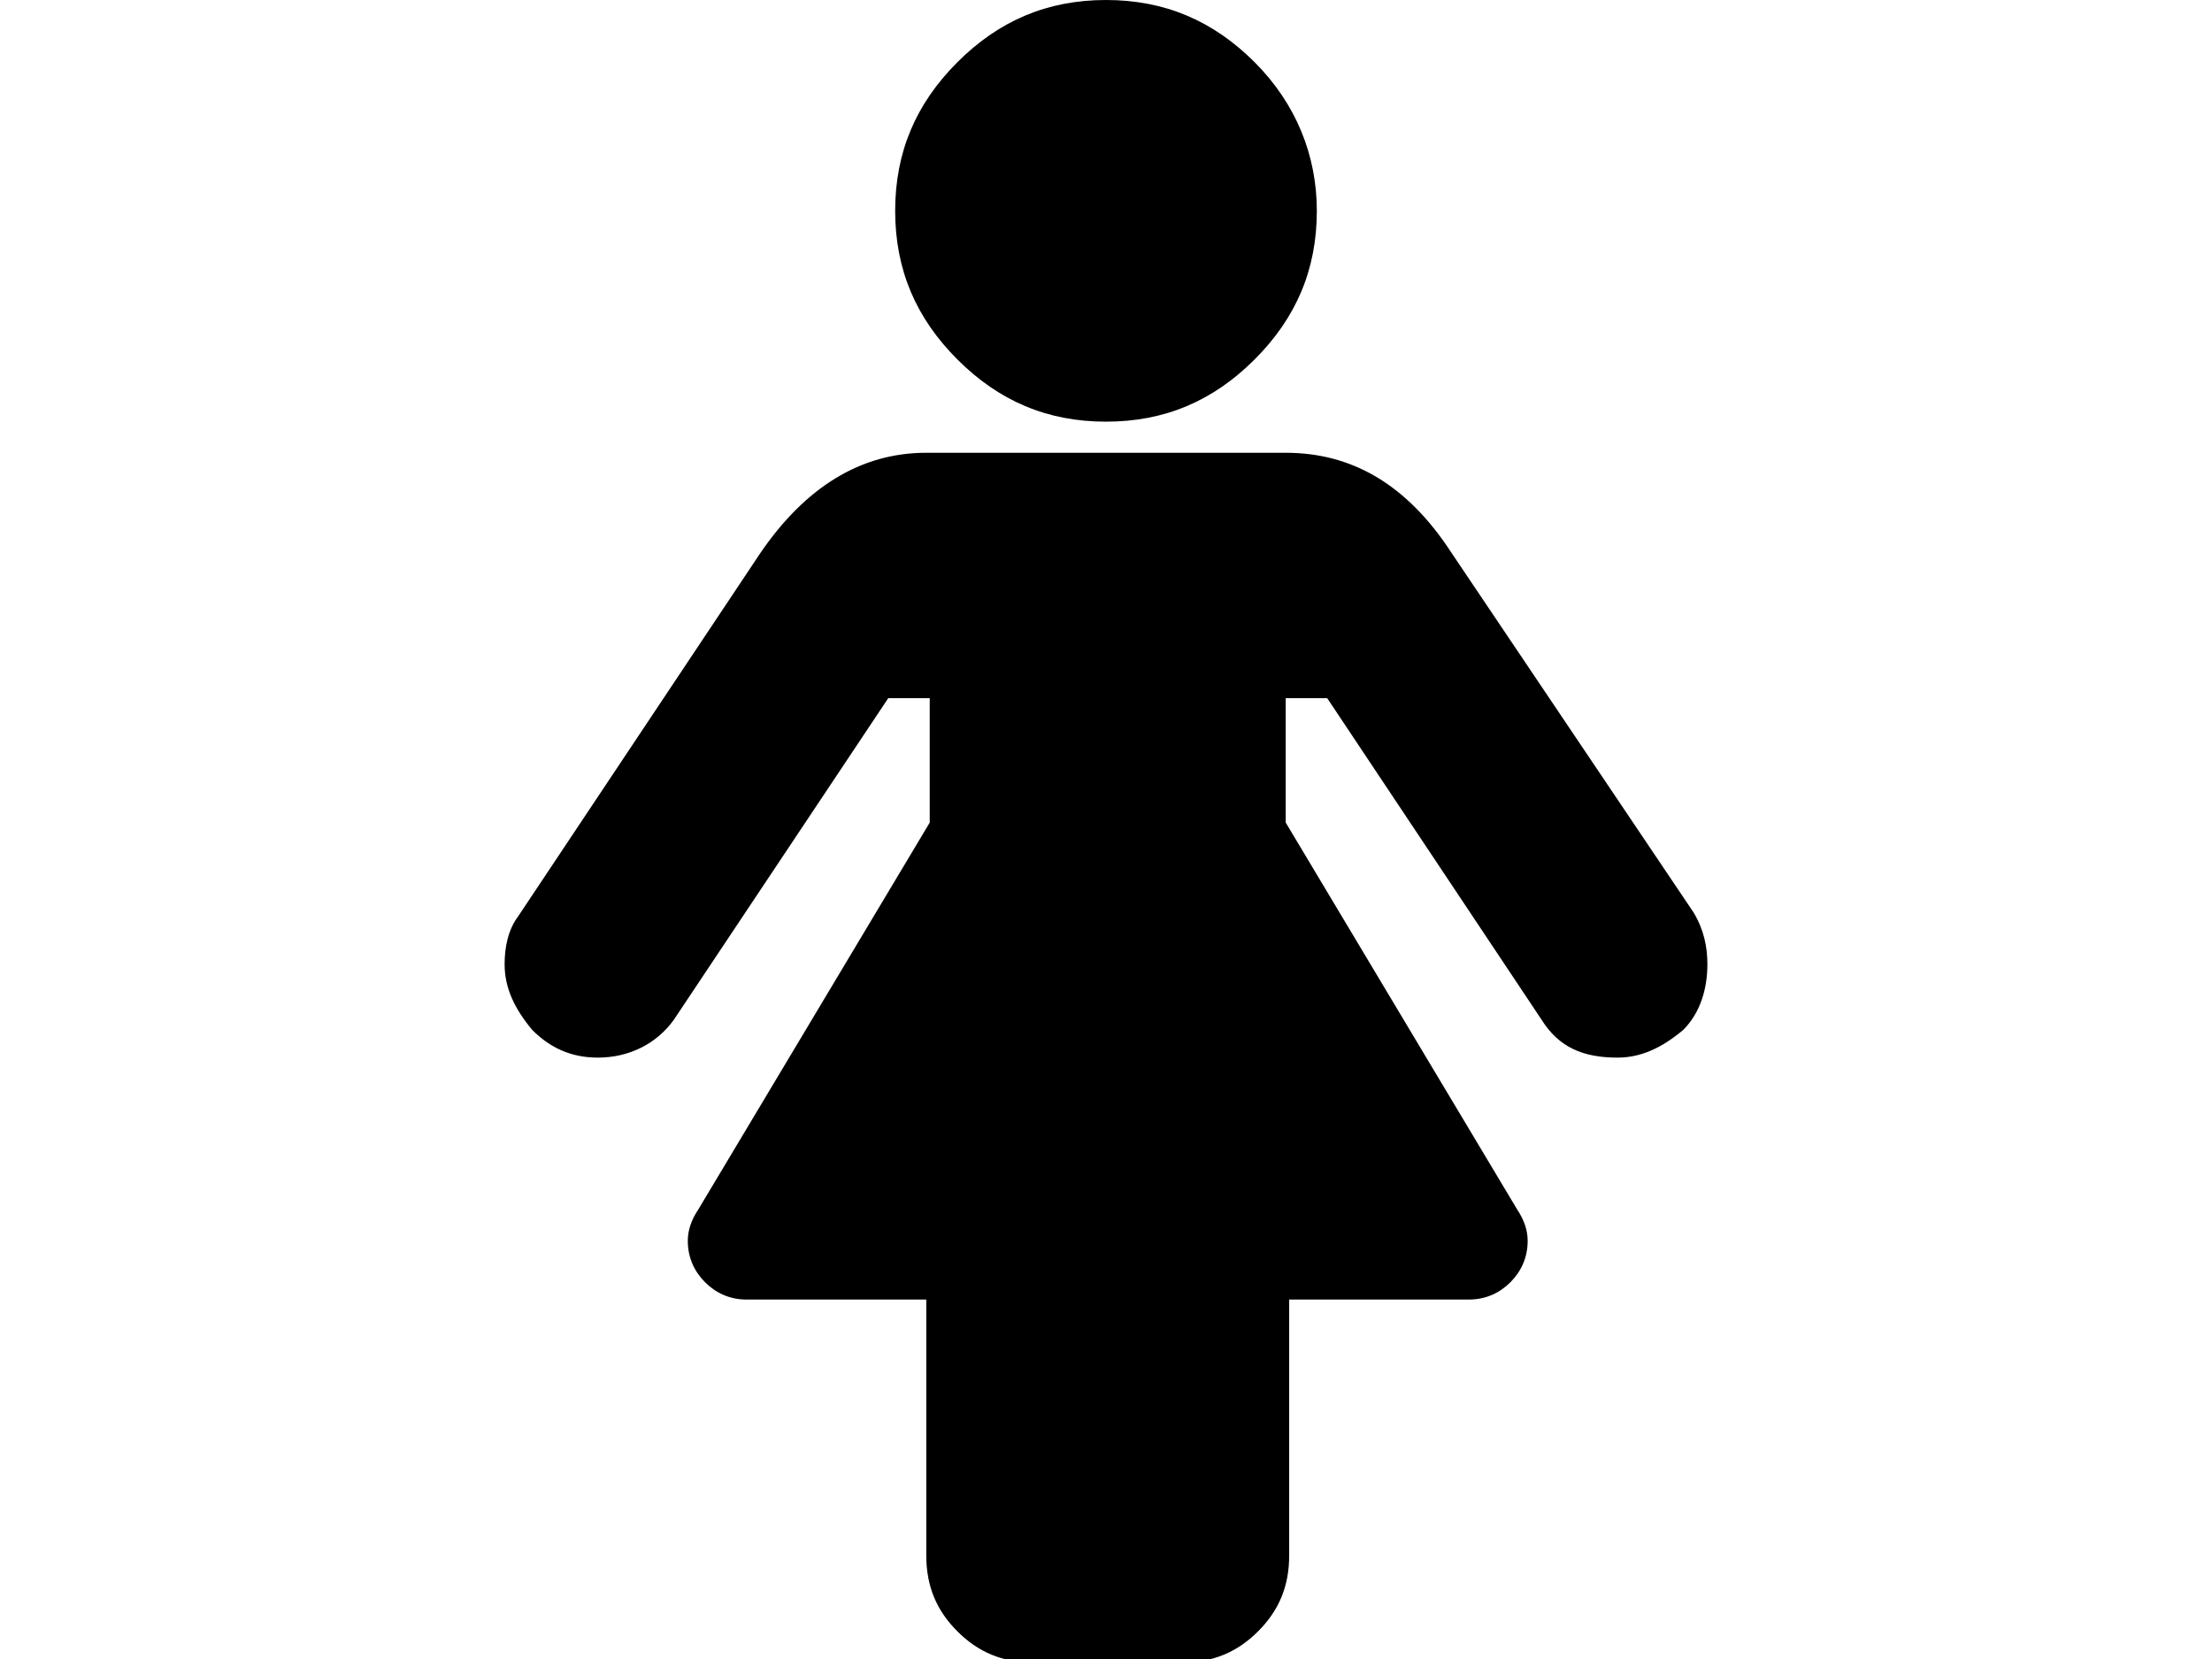 <svg xmlns="http://www.w3.org/2000/svg" viewBox="0 0 64 48">
<path d="M49.4,27.9c0-0.5-0.1-1-0.4-1.5l-7-10.4c-1.3-2-2.9-2.9-4.8-2.9H26.8c-1.9,0-3.5,1-4.8,2.9l-7,10.5
	c-0.3,0.4-0.4,0.9-0.4,1.4c0,0.7,0.3,1.3,0.8,1.9c0.5,0.5,1.1,0.8,1.9,0.8c0.9,0,1.7-0.4,2.2-1.1l6.2-9.3h1.2v3.6l-6.7,11.2
	c-0.2,0.3-0.3,0.6-0.3,0.9c0,0.5,0.2,0.9,0.5,1.2c0.3,0.3,0.7,0.5,1.2,0.5h5.2v7.4c0,0.9,0.3,1.6,0.9,2.2c0.6,0.6,1.3,0.9,2.2,0.9
	h4.3c0.9,0,1.6-0.3,2.2-0.9c0.6-0.6,0.9-1.3,0.9-2.2v-7.4h5.2c0.5,0,0.9-0.2,1.2-0.5c0.3-0.3,0.5-0.7,0.5-1.2c0-0.3-0.1-0.6-0.3-0.9
	l-6.7-11.2v-3.6h1.2l6.2,9.3c0.5,0.8,1.2,1.1,2.2,1.1c0.7,0,1.3-0.3,1.9-0.8C49.2,29.3,49.4,28.6,49.4,27.9L49.4,27.9z M36.3,1.8
	C35.1,0.6,33.7,0,32,0c-1.7,0-3.1,0.6-4.3,1.8c-1.2,1.2-1.8,2.6-1.8,4.3c0,1.7,0.6,3.1,1.8,4.3c1.2,1.2,2.6,1.8,4.3,1.8
	c1.7,0,3.1-0.6,4.3-1.8c1.2-1.2,1.8-2.6,1.8-4.3C38.1,4.5,37.5,3,36.3,1.8z"/>
</svg>
